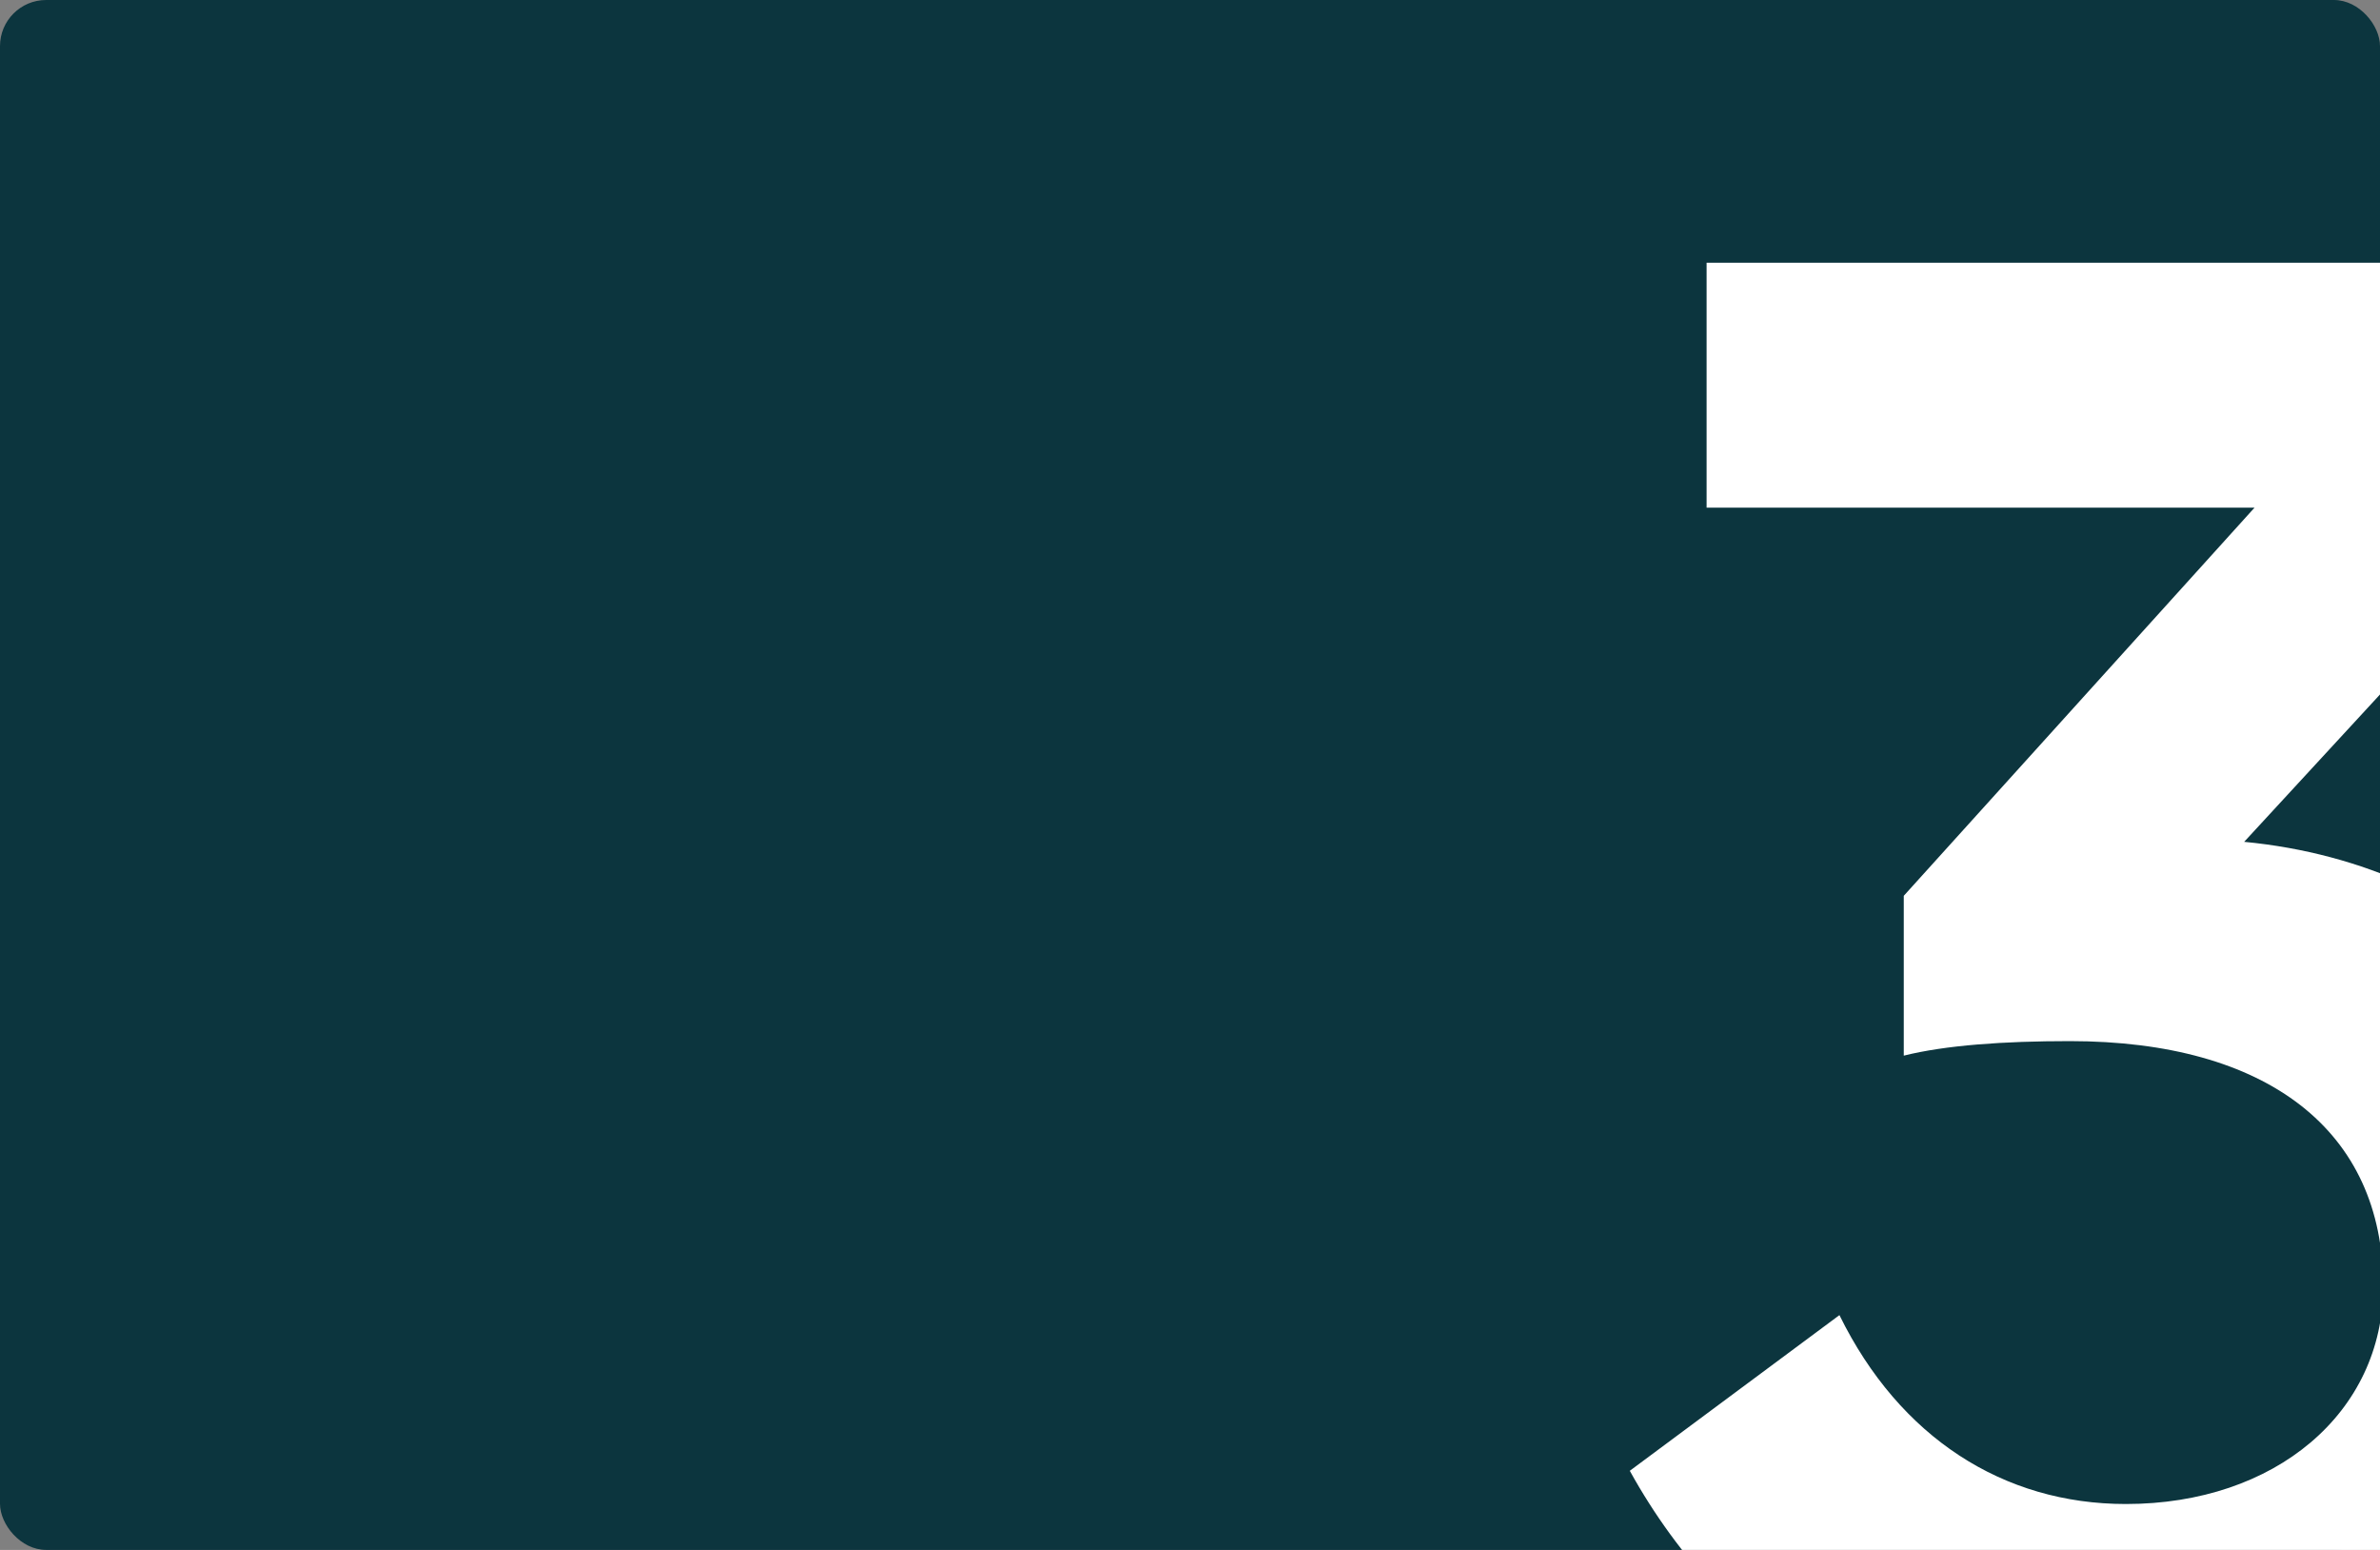 <svg width="516" height="336" viewBox="0 0 516 336" fill="none" xmlns="http://www.w3.org/2000/svg">
<rect x="0" y="0" width="516" height="336" fill="#808080" stroke="none"/>
<g clip-path="url(#clip0_269_112)">
<rect width="516" height="336" rx="10" fill="#0C353E"/>
<g style="mix-blend-mode:overlay">
<path d="M353.35 318.85C374.5 357.1 412.3 381.4 460.901 381.4C527.951 381.4 576.551 338.2 576.551 276.55C576.551 224.799 538.301 187.449 486.551 182.499L566.201 96.099V56.949H370V110.049H488.801L412.75 194.199V228.849C421.75 226.599 434.35 225.699 448.751 225.699C491.501 225.699 516.701 245.049 516.701 278.8C516.701 306.25 493.301 326.05 460.901 326.05C434.35 326.05 411.85 311.65 398.8 285.1L353.35 318.85Z" fill="white"/>
</g>
</g>
<defs>
<clipPath id="clip0_269_112">
<rect width="516" height="336" fill="white"/>
</clipPath>
</defs>
</svg>
